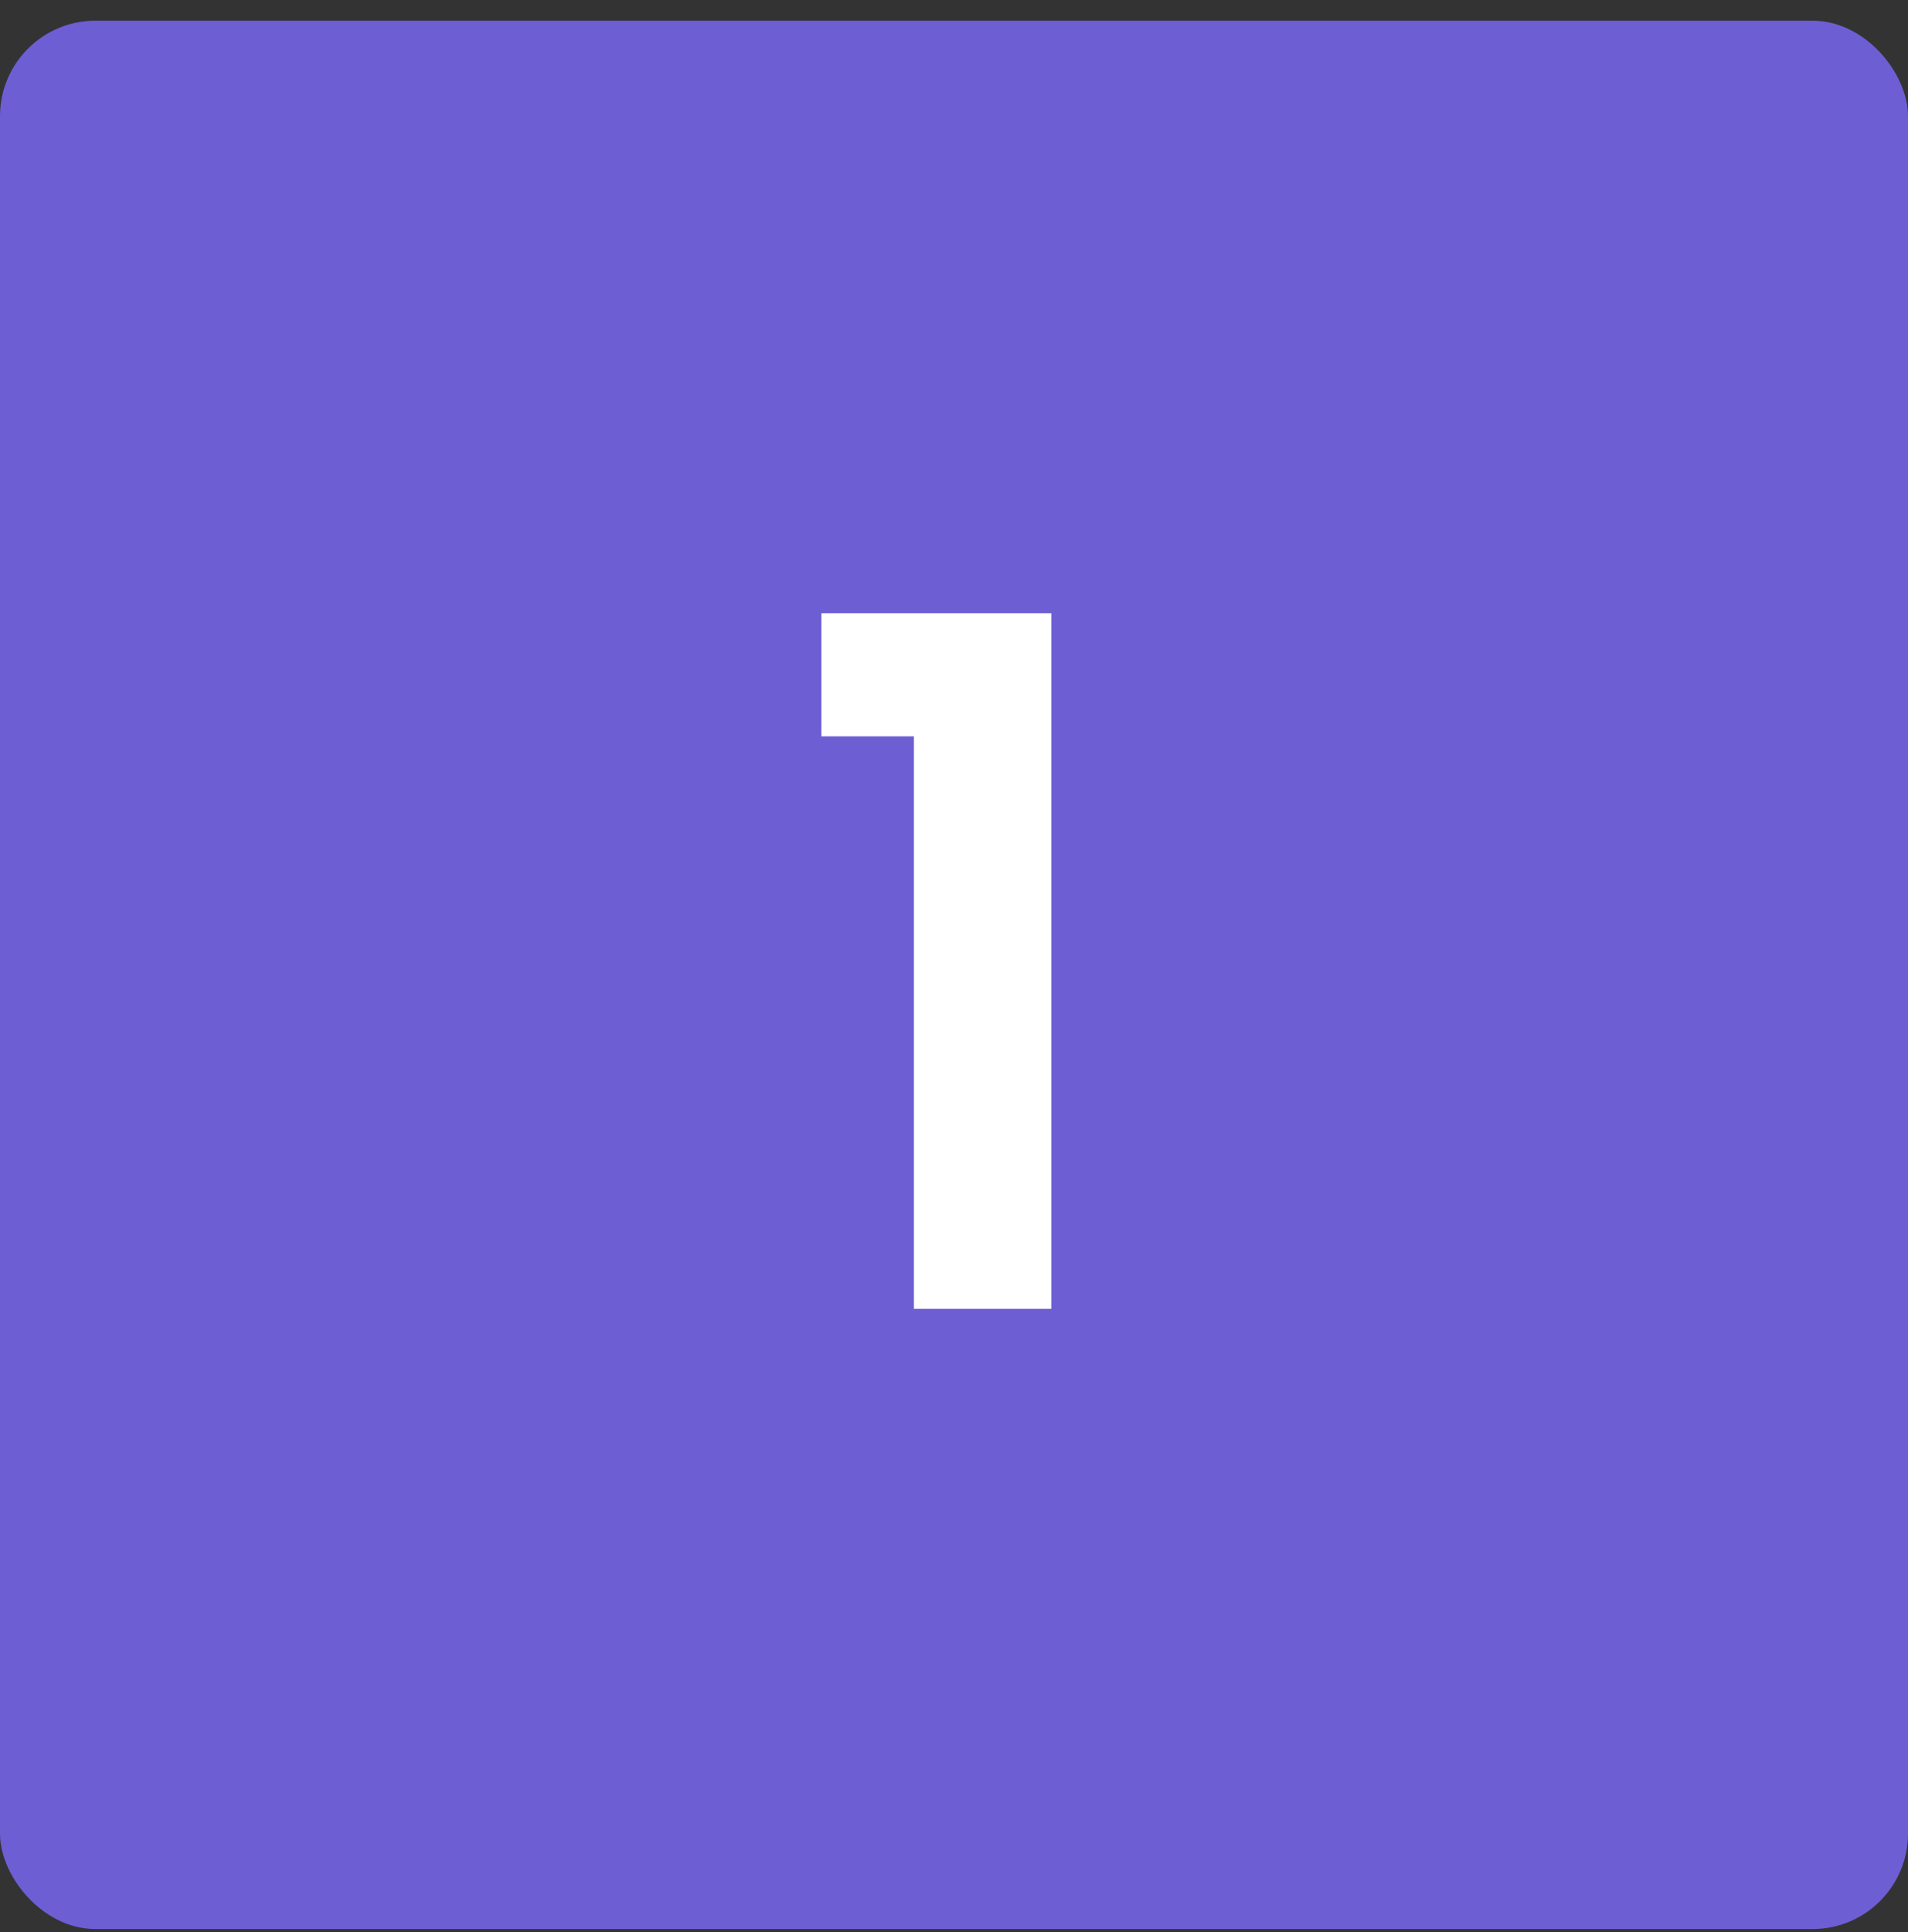 <svg width="80" height="81" viewBox="0 0 80 81" fill="none" xmlns="http://www.w3.org/2000/svg">
<rect x="0" y="0" width="80" height="81" fill="#333333" stroke="none"/>
<rect y="0.868" width="80" height="80" rx="4" fill="#6D5ED4"/>
<path d="M34.44 30.868V25.708H44.08V54.868H38.32V30.868H34.44Z" fill="white"/>
</svg>
